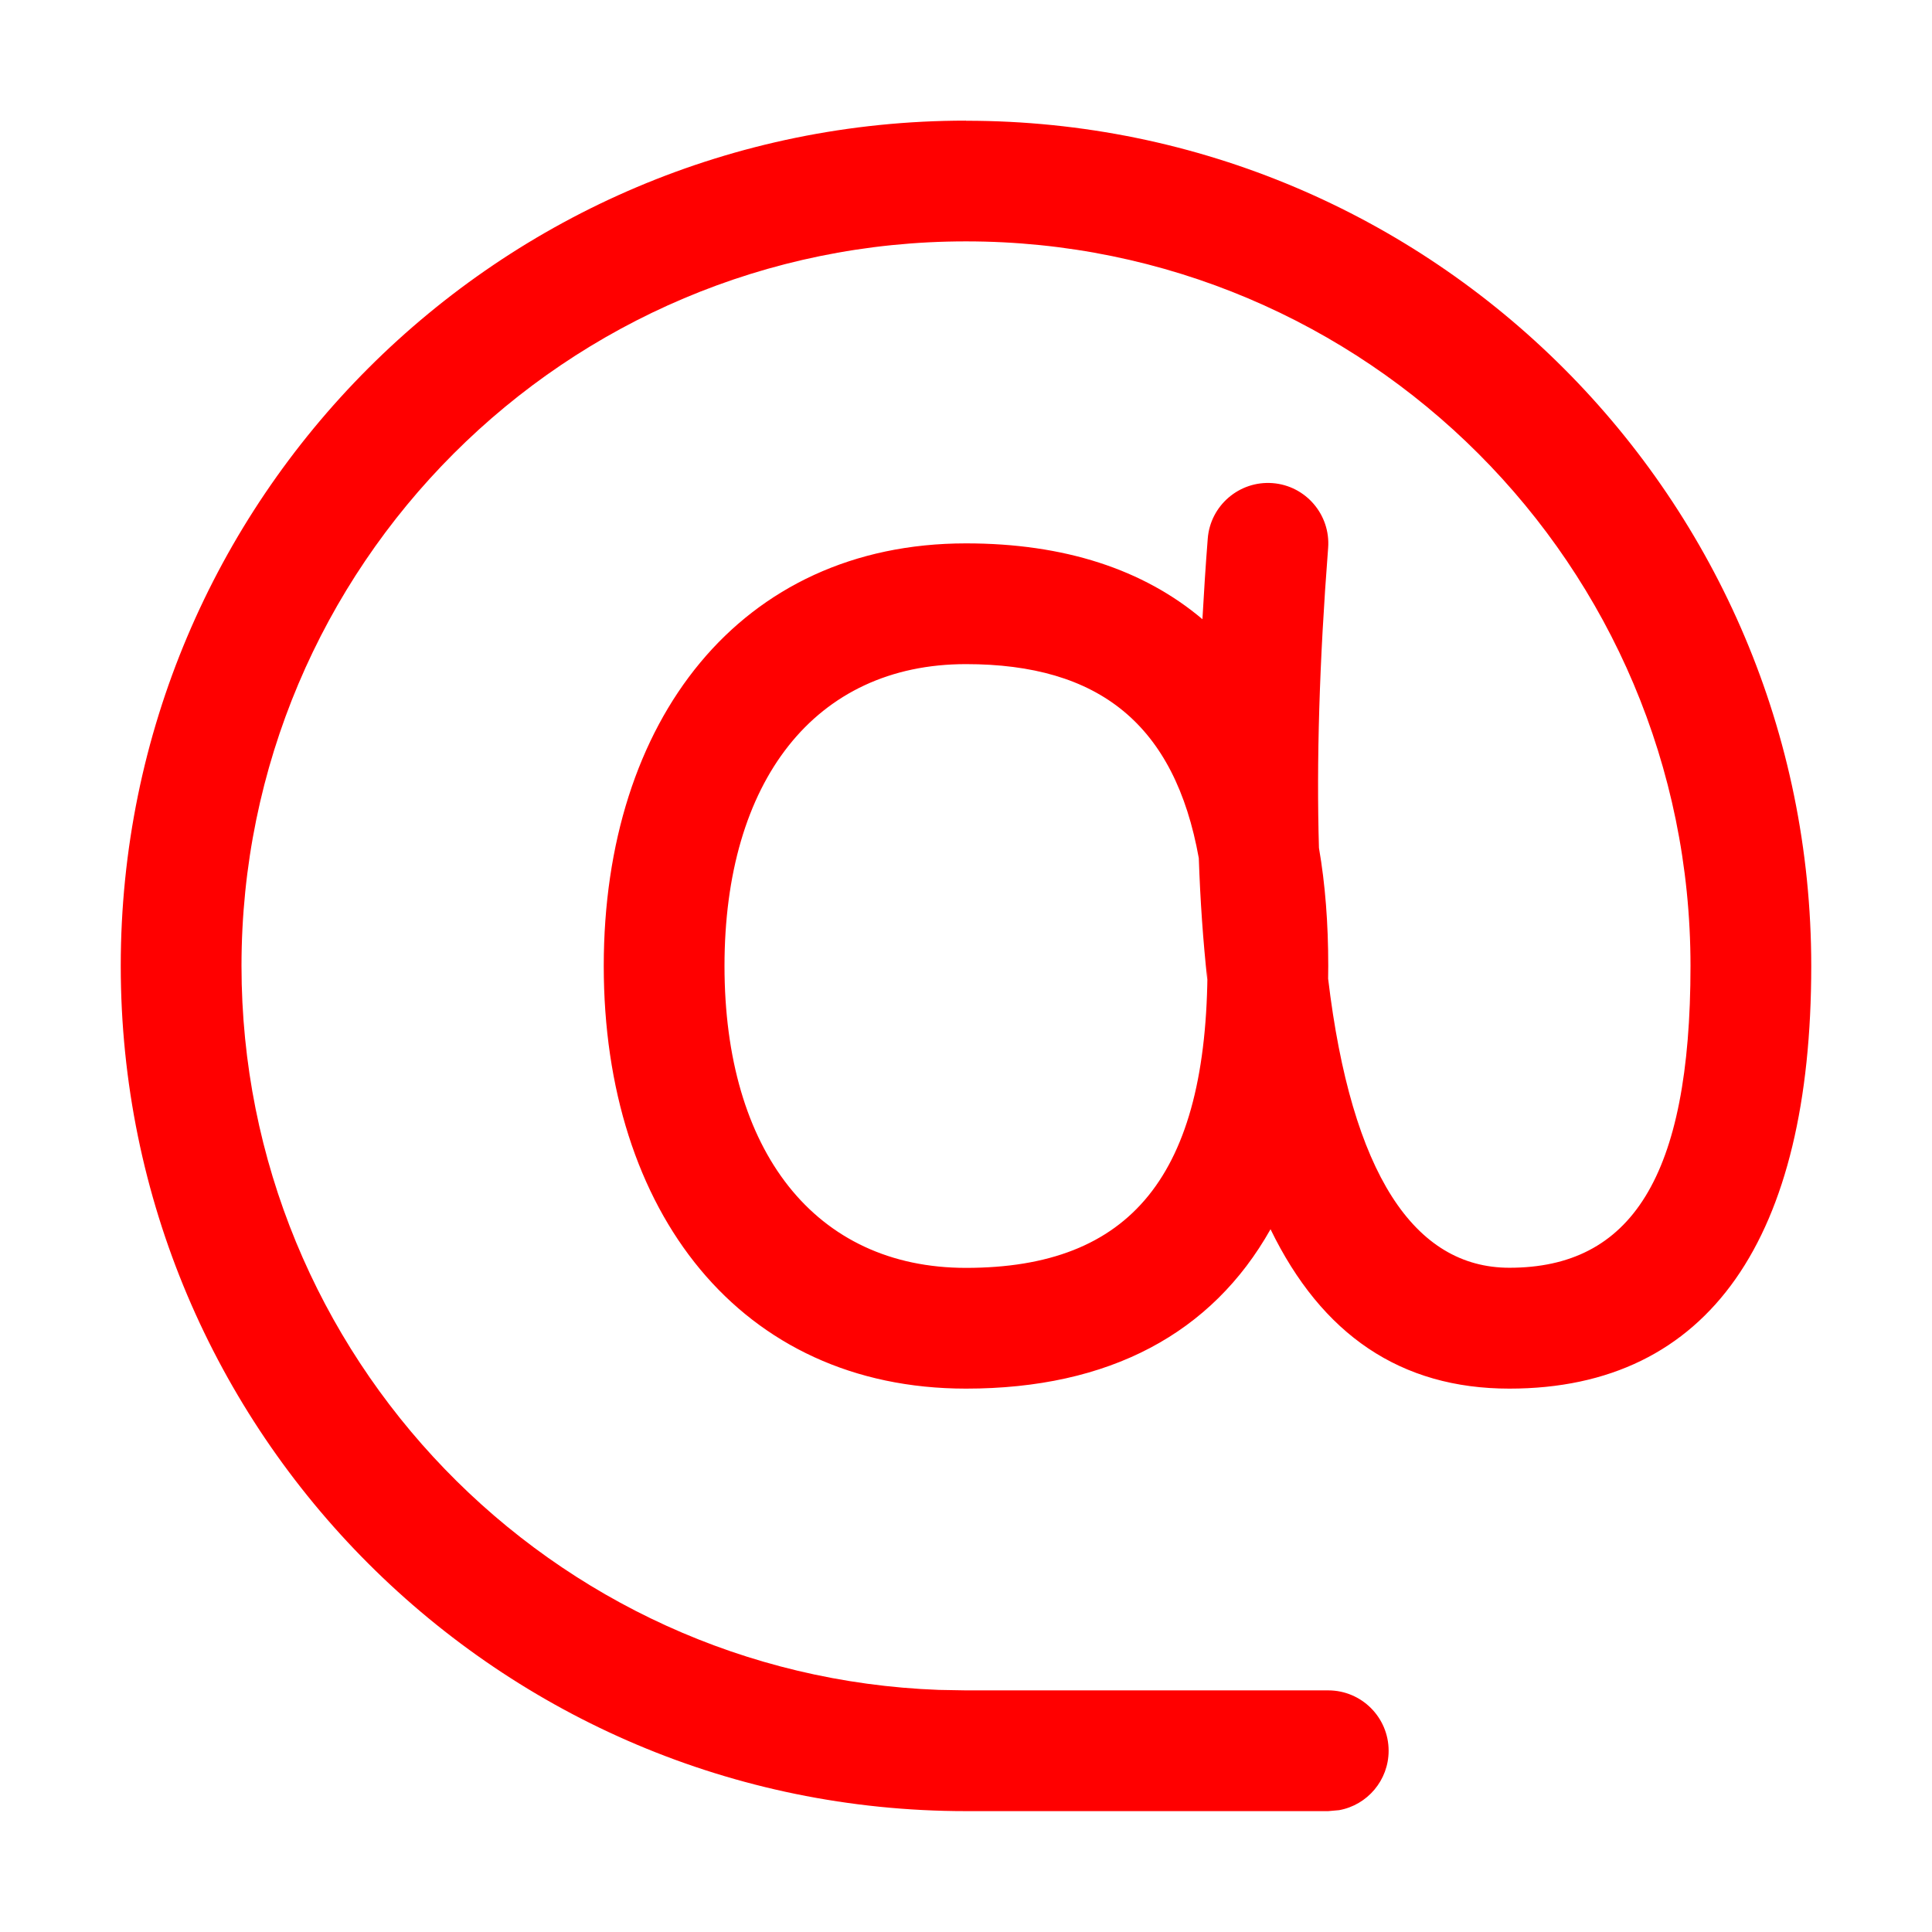 <svg height="16" viewBox="0 0 16 16" width="16" xmlns="http://www.w3.org/2000/svg"><path d="m8 1c3.866 0 7 3.134 7 7 0 2.244-.838 3.5-2.5 3.5-.901 0-1.554-.447-1.978-1.32-.485.862-1.335 1.32-2.522 1.32-1.87 0-3-1.467-3-3.5 0-2.033 1.13-3.5 3-3.5.814 0 1.469.215 1.958.628.012-.216.026-.439.044-.667.021-.275.262-.481.537-.46.275.021.481.262.46.537-.073.944-.097 1.771-.076 2.484.052.299.077.626.077.977l-.001.106c.193 1.619.715 2.394 1.501 2.394 1.004 0 1.5-.744 1.5-2.5 0-3.314-2.686-6-6-6s-6 2.686-6 6c0 3.238 2.566 5.878 5.775 5.996l.225.004h3c.276 0 .5.224.5.5 0 .245-.177.45-.41.492l-.09.008h-3c-3.866 0-7-3.134-7-7 0-3.866 3.134-7 7-7zm0 4.5c-1.253 0-2 .971-2 2.5s.747 2.5 2 2.5c1.363 0 2-.763 2-2.5l-.002.112c-.034-.314-.058-.649-.07-1.005-.199-1.109-.827-1.607-1.928-1.607z" fill="#f00"/></svg>